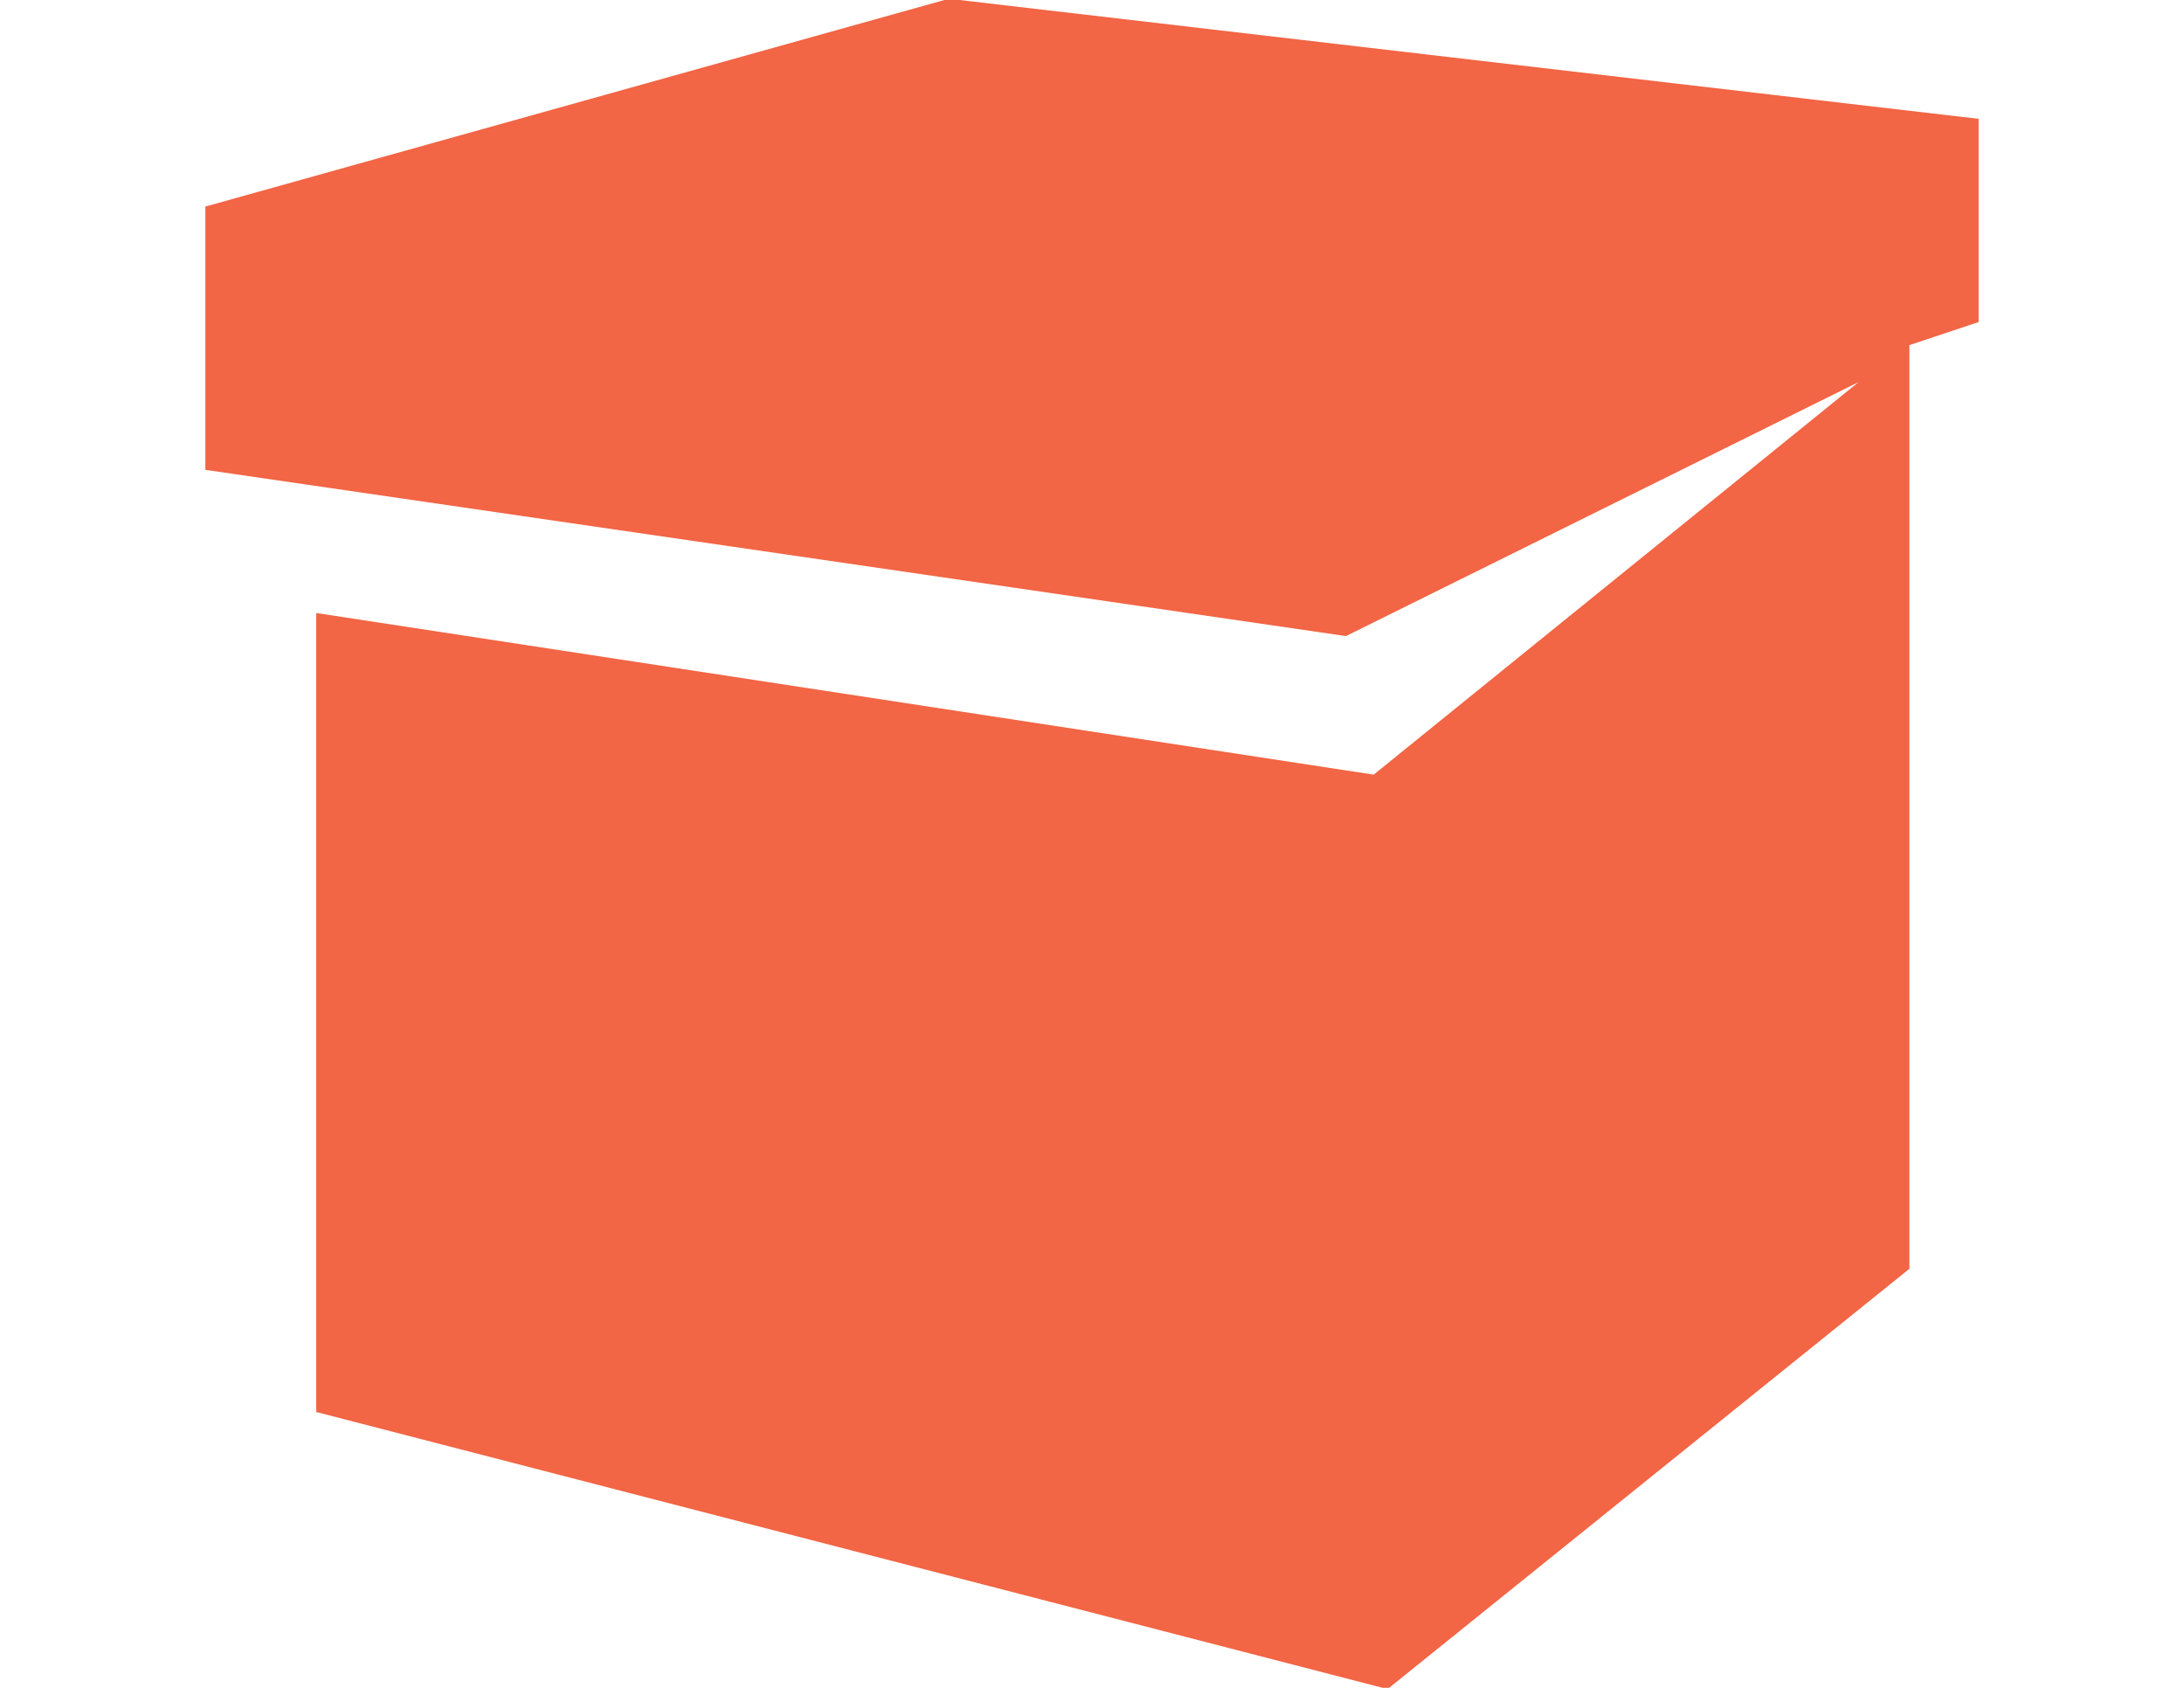 <svg id="Layer_1" data-name="Layer 1" xmlns="http://www.w3.org/2000/svg" viewBox="0 0 792 612"><defs><style>.cls-1{fill:#f26545;}</style></defs><title>Box_Closed_Orange</title><polygon class="cls-1" points="344.09 -0.45 74.47 74.9 74.47 170.36 488.1 230.64 673.99 138.54 498.15 280.88 114.67 222.27 114.67 511.98 503.18 612.45 692.41 460.06 692.41 125.14 717.52 116.77 717.52 43.09 344.09 -0.45"/></svg>